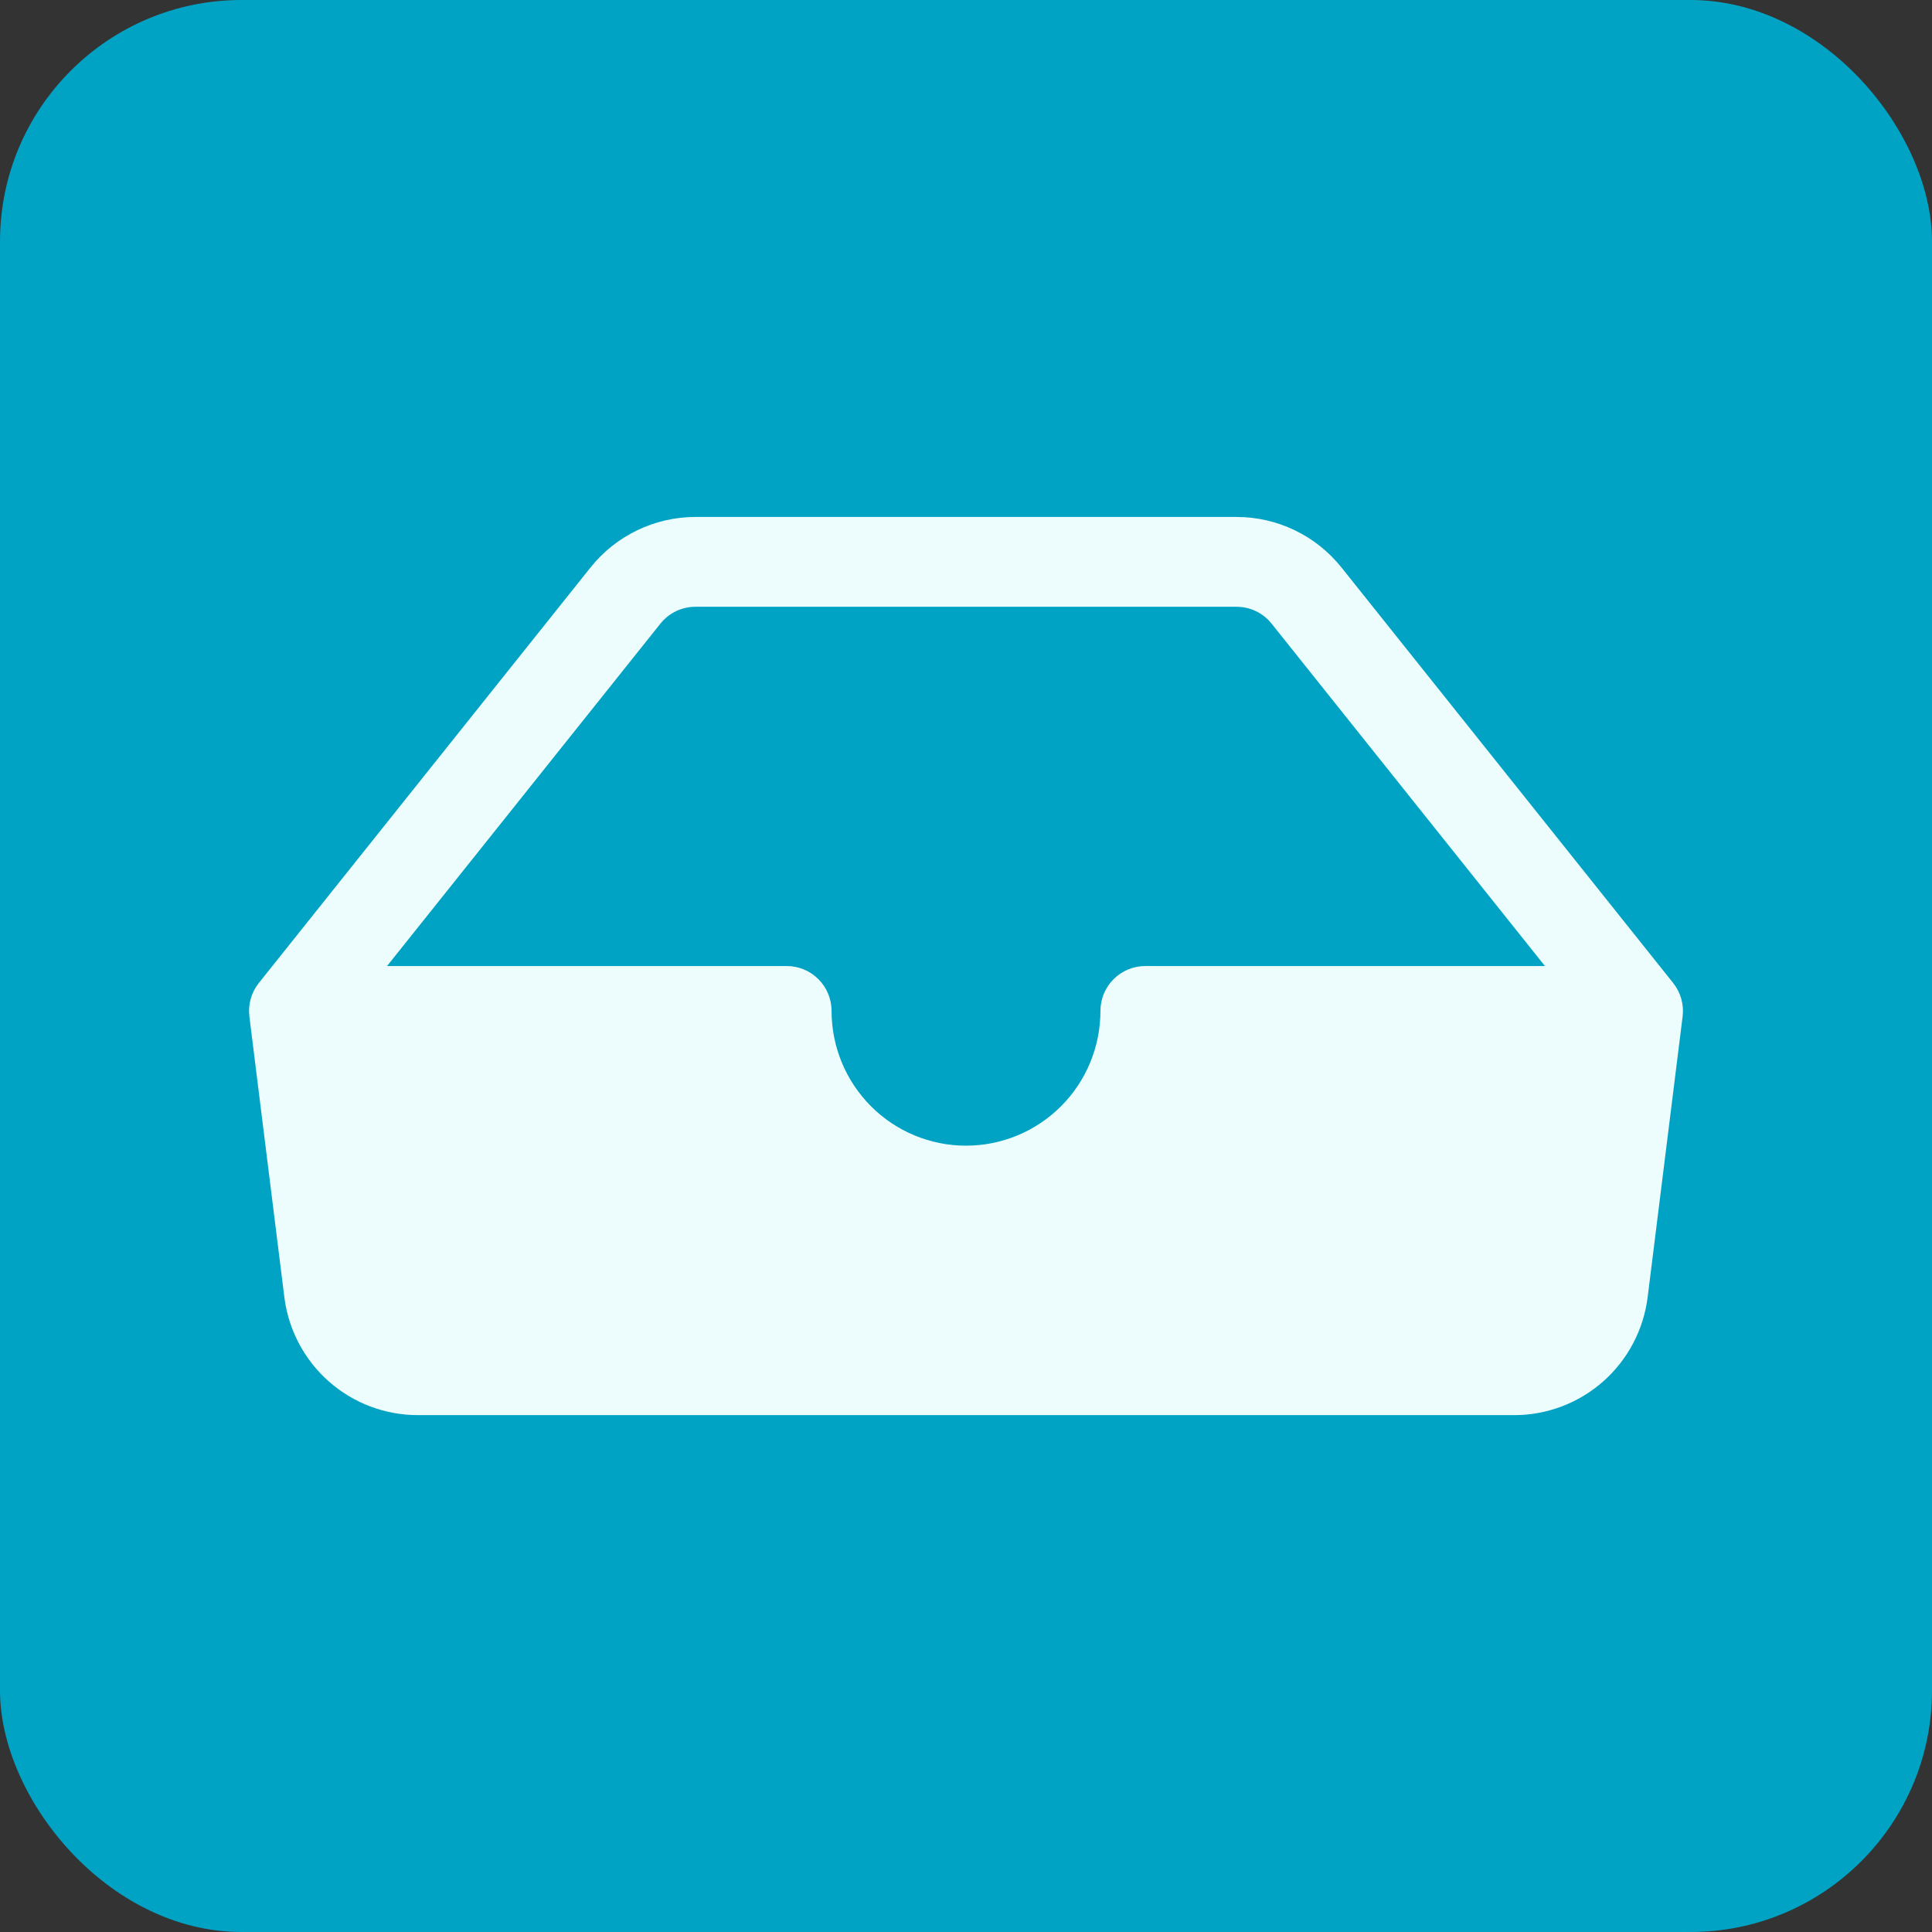 <svg width="512" height="512" viewBox="0 0 512 512" fill="none" xmlns="http://www.w3.org/2000/svg">
<rect x="0" y="0" width="512" height="512" fill="#333333" stroke="none"/>
<rect width="512" height="512" rx="64" fill="#00A3C4"/>
<path d="M184.273 160.802C182.493 160.805 180.737 161.208 179.133 161.983C177.53 162.757 176.121 163.883 175.01 165.277L102.571 256.011H208.499C211.648 256.011 214.669 257.265 216.896 259.497C219.123 261.729 220.374 264.756 220.374 267.912C220.374 277.381 224.127 286.462 230.809 293.158C237.49 299.854 246.551 303.615 256 303.615C265.449 303.615 274.51 299.854 281.191 293.158C287.873 286.462 291.626 277.381 291.626 267.912C291.626 264.756 292.877 261.729 295.104 259.497C297.331 257.265 300.352 256.011 303.501 256.011H409.429L336.99 165.277C335.879 163.883 334.47 162.757 332.867 161.983C331.263 161.208 329.507 160.805 327.727 160.802H184.273ZM156.485 150.401C159.819 146.223 164.047 142.85 168.857 140.531C173.667 138.211 178.935 137.005 184.273 137H327.727C333.065 137.005 338.333 138.211 343.143 140.531C347.953 142.85 352.181 146.223 355.515 150.401L443.393 260.486C444.384 261.726 445.118 263.153 445.55 264.682C445.982 266.21 446.105 267.811 445.91 269.388L436.647 343.746C435.57 352.383 431.382 360.329 424.869 366.089C418.356 371.848 409.969 375.025 401.283 375.022H110.717C102.031 375.025 93.644 371.848 87.131 366.089C80.618 360.329 76.43 352.383 75.353 343.746L66.09 269.388C65.895 267.811 66.018 266.21 66.45 264.682C66.882 263.153 67.616 261.726 68.607 260.486L156.485 150.401V150.401Z" fill="#EDFDFD"/>
</svg>

